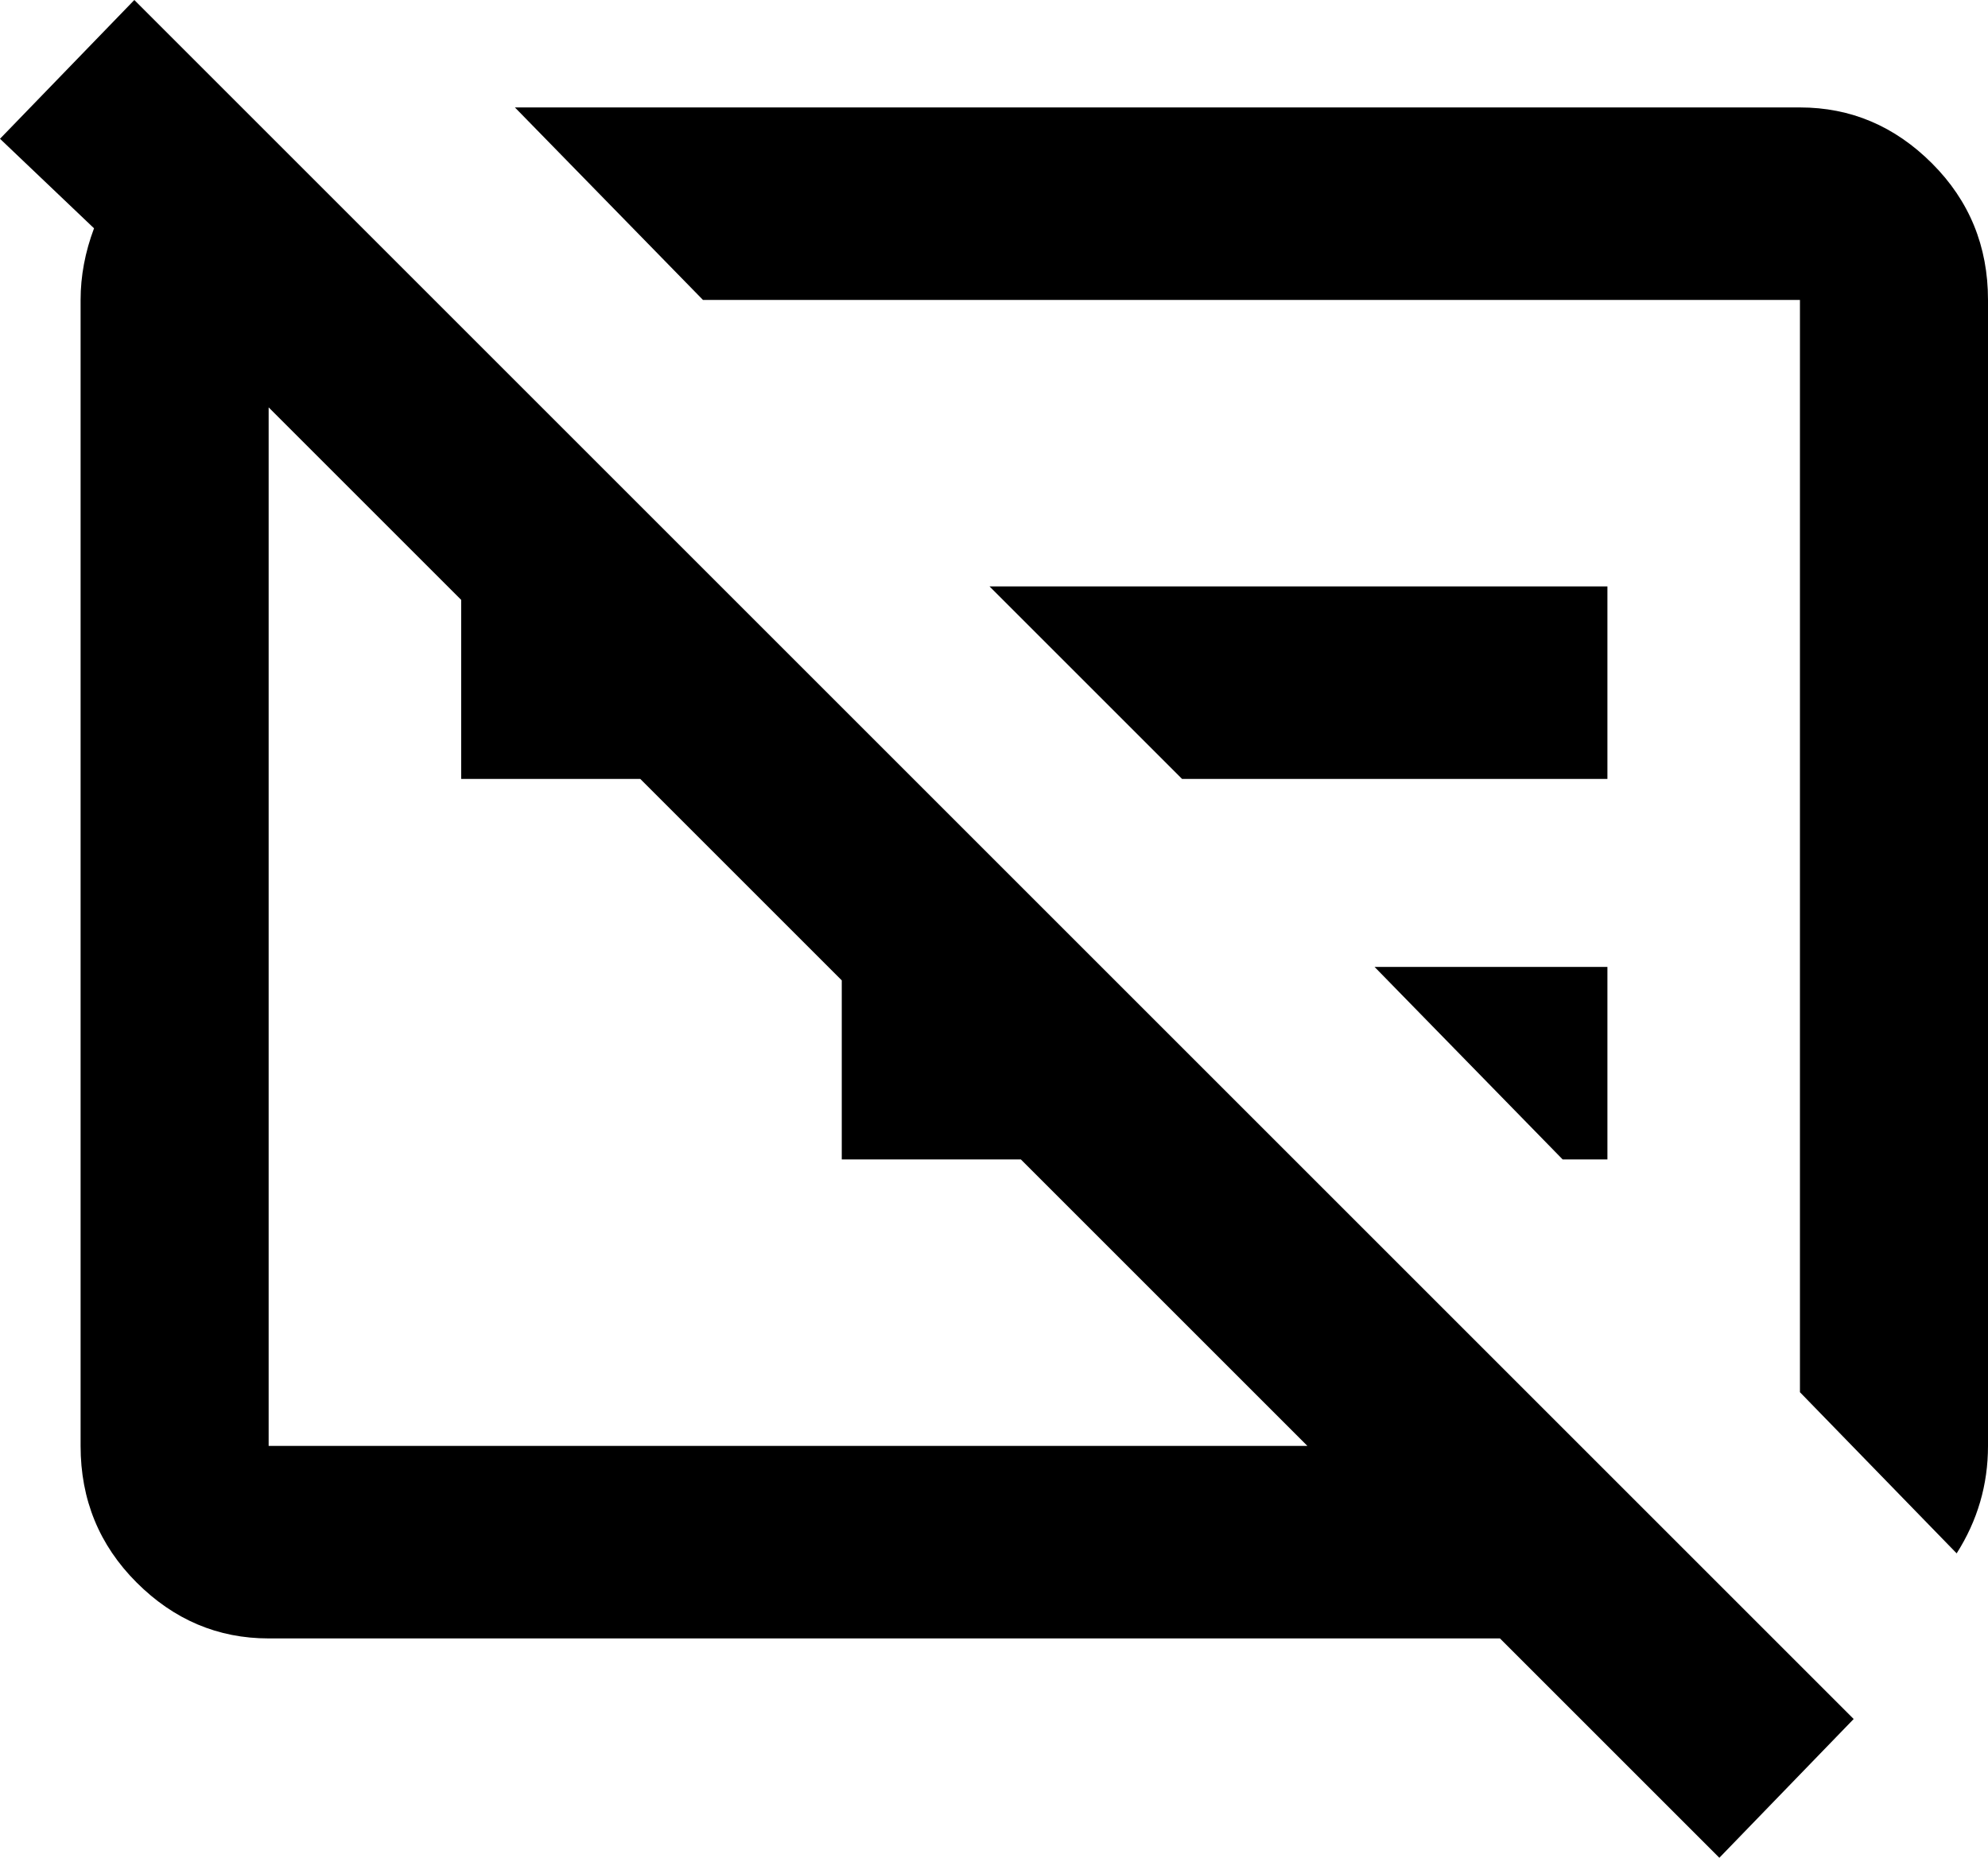 <svg xmlns="http://www.w3.org/2000/svg" viewBox="25 -28 444 415">
      <g transform="scale(1 -1) translate(0 -359)">
        <path d="M439 3 409 -28 360 21H85Q68 21 55.5 33.5Q43 46 43 64V320Q43 328 46 336L25 356L55 387ZM140 363H427Q444 363 456.5 350.5Q469 338 469 320V64Q469 51 462 40L427 76V320H182ZM85 64H317L253 128H213V168L168 213H128V253L85 296ZM384 128H374L332 171H384ZM384 213H289L246 256H384Z" />
      </g>
    </svg>